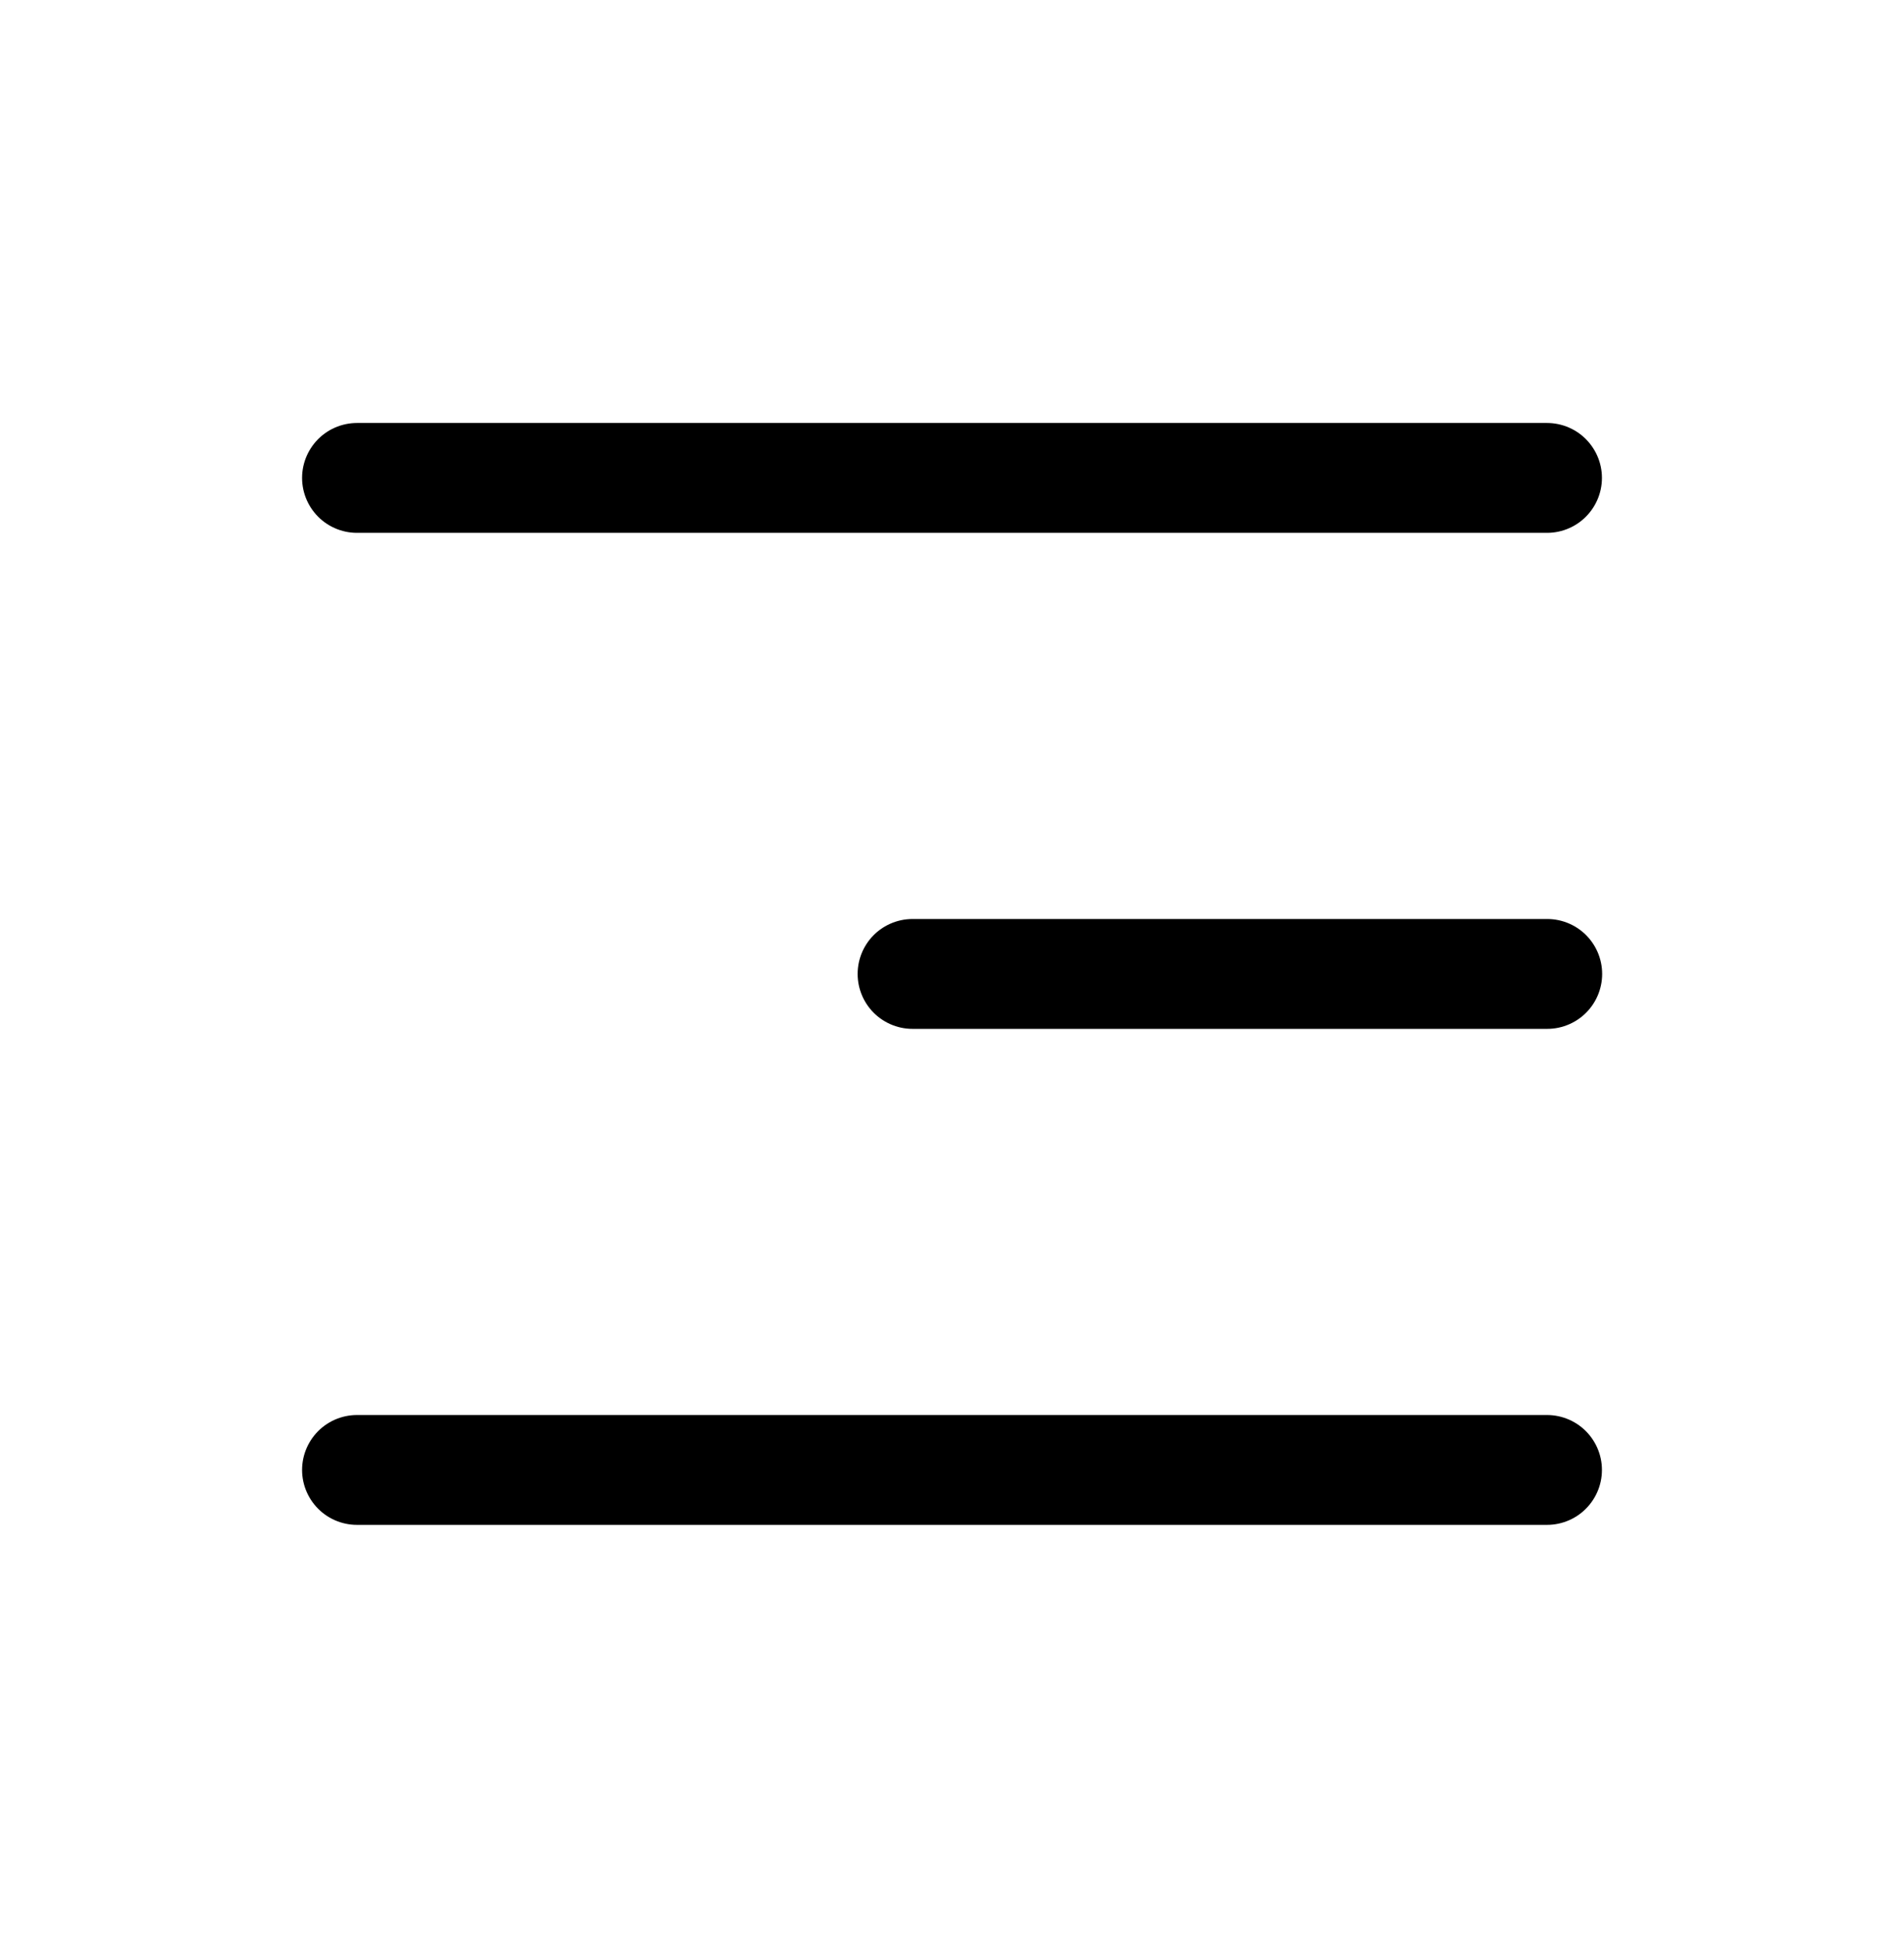 <svg width="44" height="45" viewBox="0 0 44 45" fill="none" xmlns="http://www.w3.org/2000/svg">
<path d="M35.755 22.5H21.088" stroke="black" stroke-width="2.538" stroke-miterlimit="10" stroke-linecap="round"/>
<path d="M35.75 11.041H8.25" stroke="black" stroke-width="2.538" stroke-miterlimit="10" stroke-linecap="round"/>
<path d="M35.75 33.959H8.25" stroke="black" stroke-width="2.538" stroke-miterlimit="10" stroke-linecap="round"/>
</svg>
